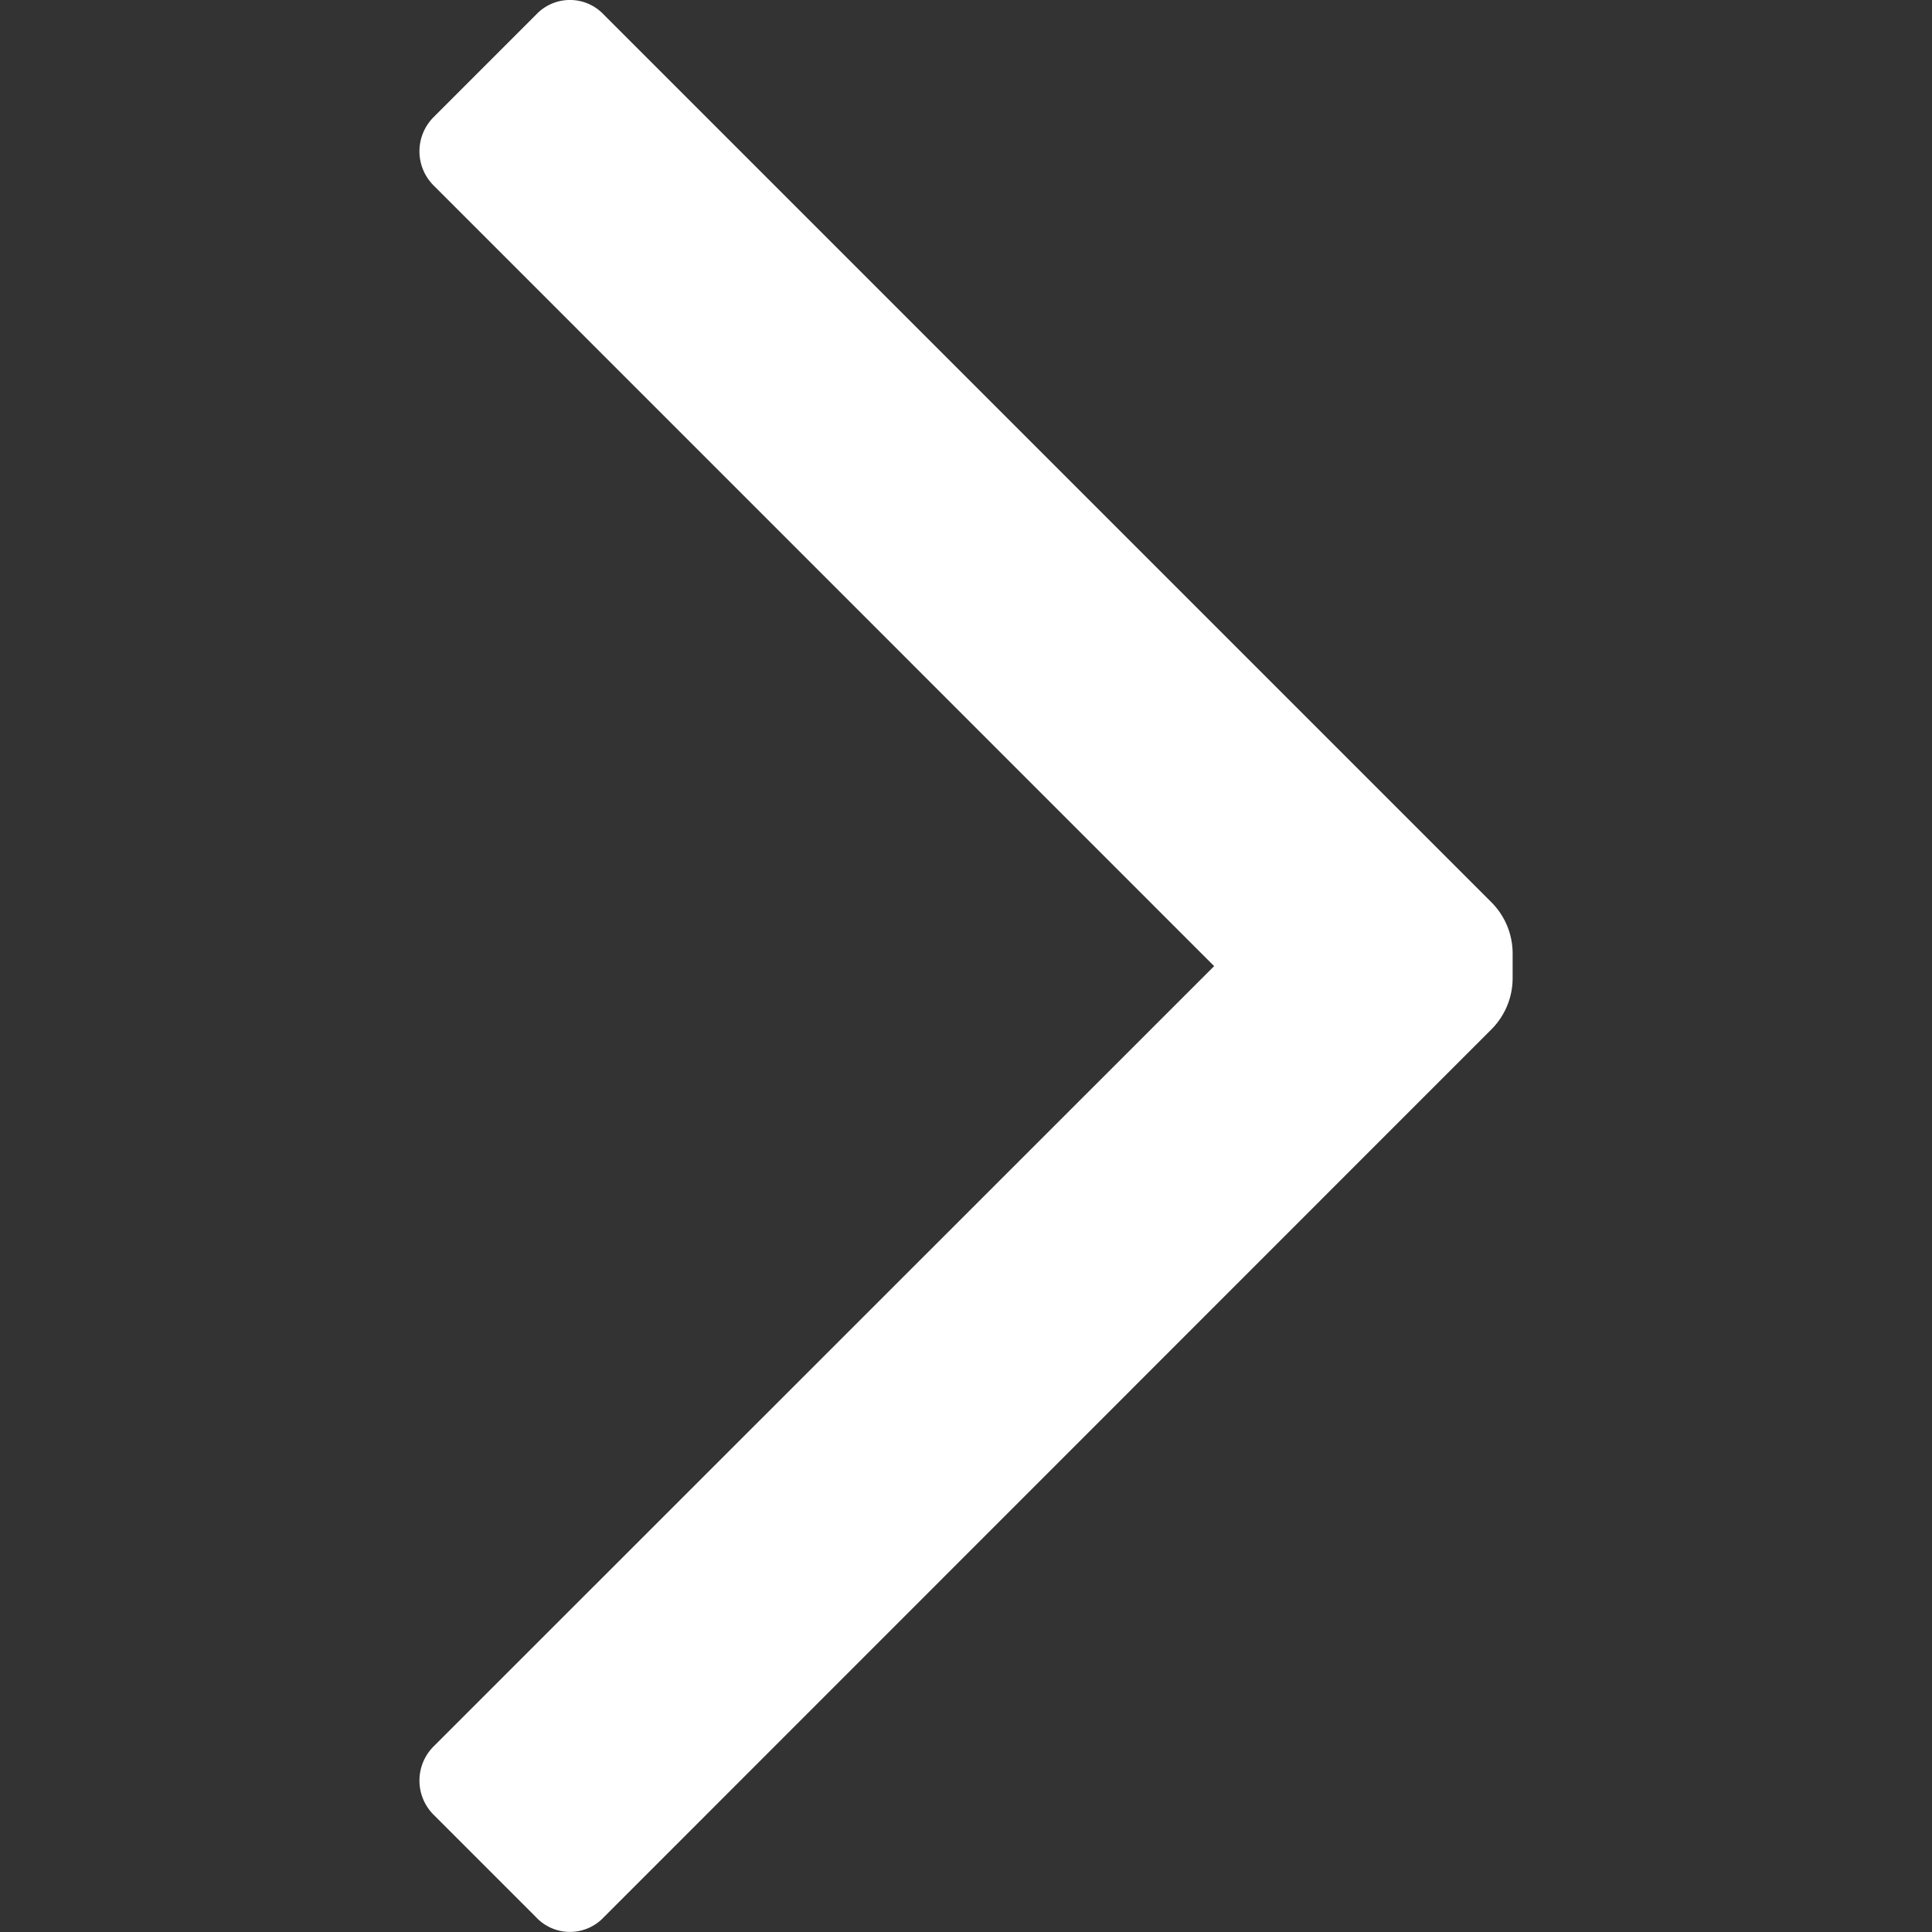 <svg xmlns="http://www.w3.org/2000/svg" xmlns:xlink="http://www.w3.org/1999/xlink" width="16" height="16" viewBox="0 0 16 16">
  <rect x="0" y="0" width="16" height="16" fill="#333333" stroke="none"/>
  <defs>
    <clipPath id="clip-path">
      <rect id="Rectangle_2" data-name="Rectangle 2" width="16" height="16" transform="translate(363 18.5)" fill="#fff" stroke="#707070" stroke-width="1"/>
    </clipPath>
  </defs>
  <g id="Mask_Group_528" data-name="Mask Group 528" transform="translate(-363 -18.5)" clip-path="url(#clip-path)">
    <path id="next-ui" d="M5.463,3.136a.4.4,0,0,1,0-.568l.848-.848a.384.384,0,0,1,.56,0l7.351,7.351a.6.6,0,0,1,.176.424V9.7a.6.6,0,0,1-.176.424L6.871,17.477a.384.384,0,0,1-.56,0l-.848-.848a.4.4,0,0,1,0-.568L11.926,9.6Z" transform="translate(361.129 16.901)" fill="#fff"/>
  </g>
</svg>
